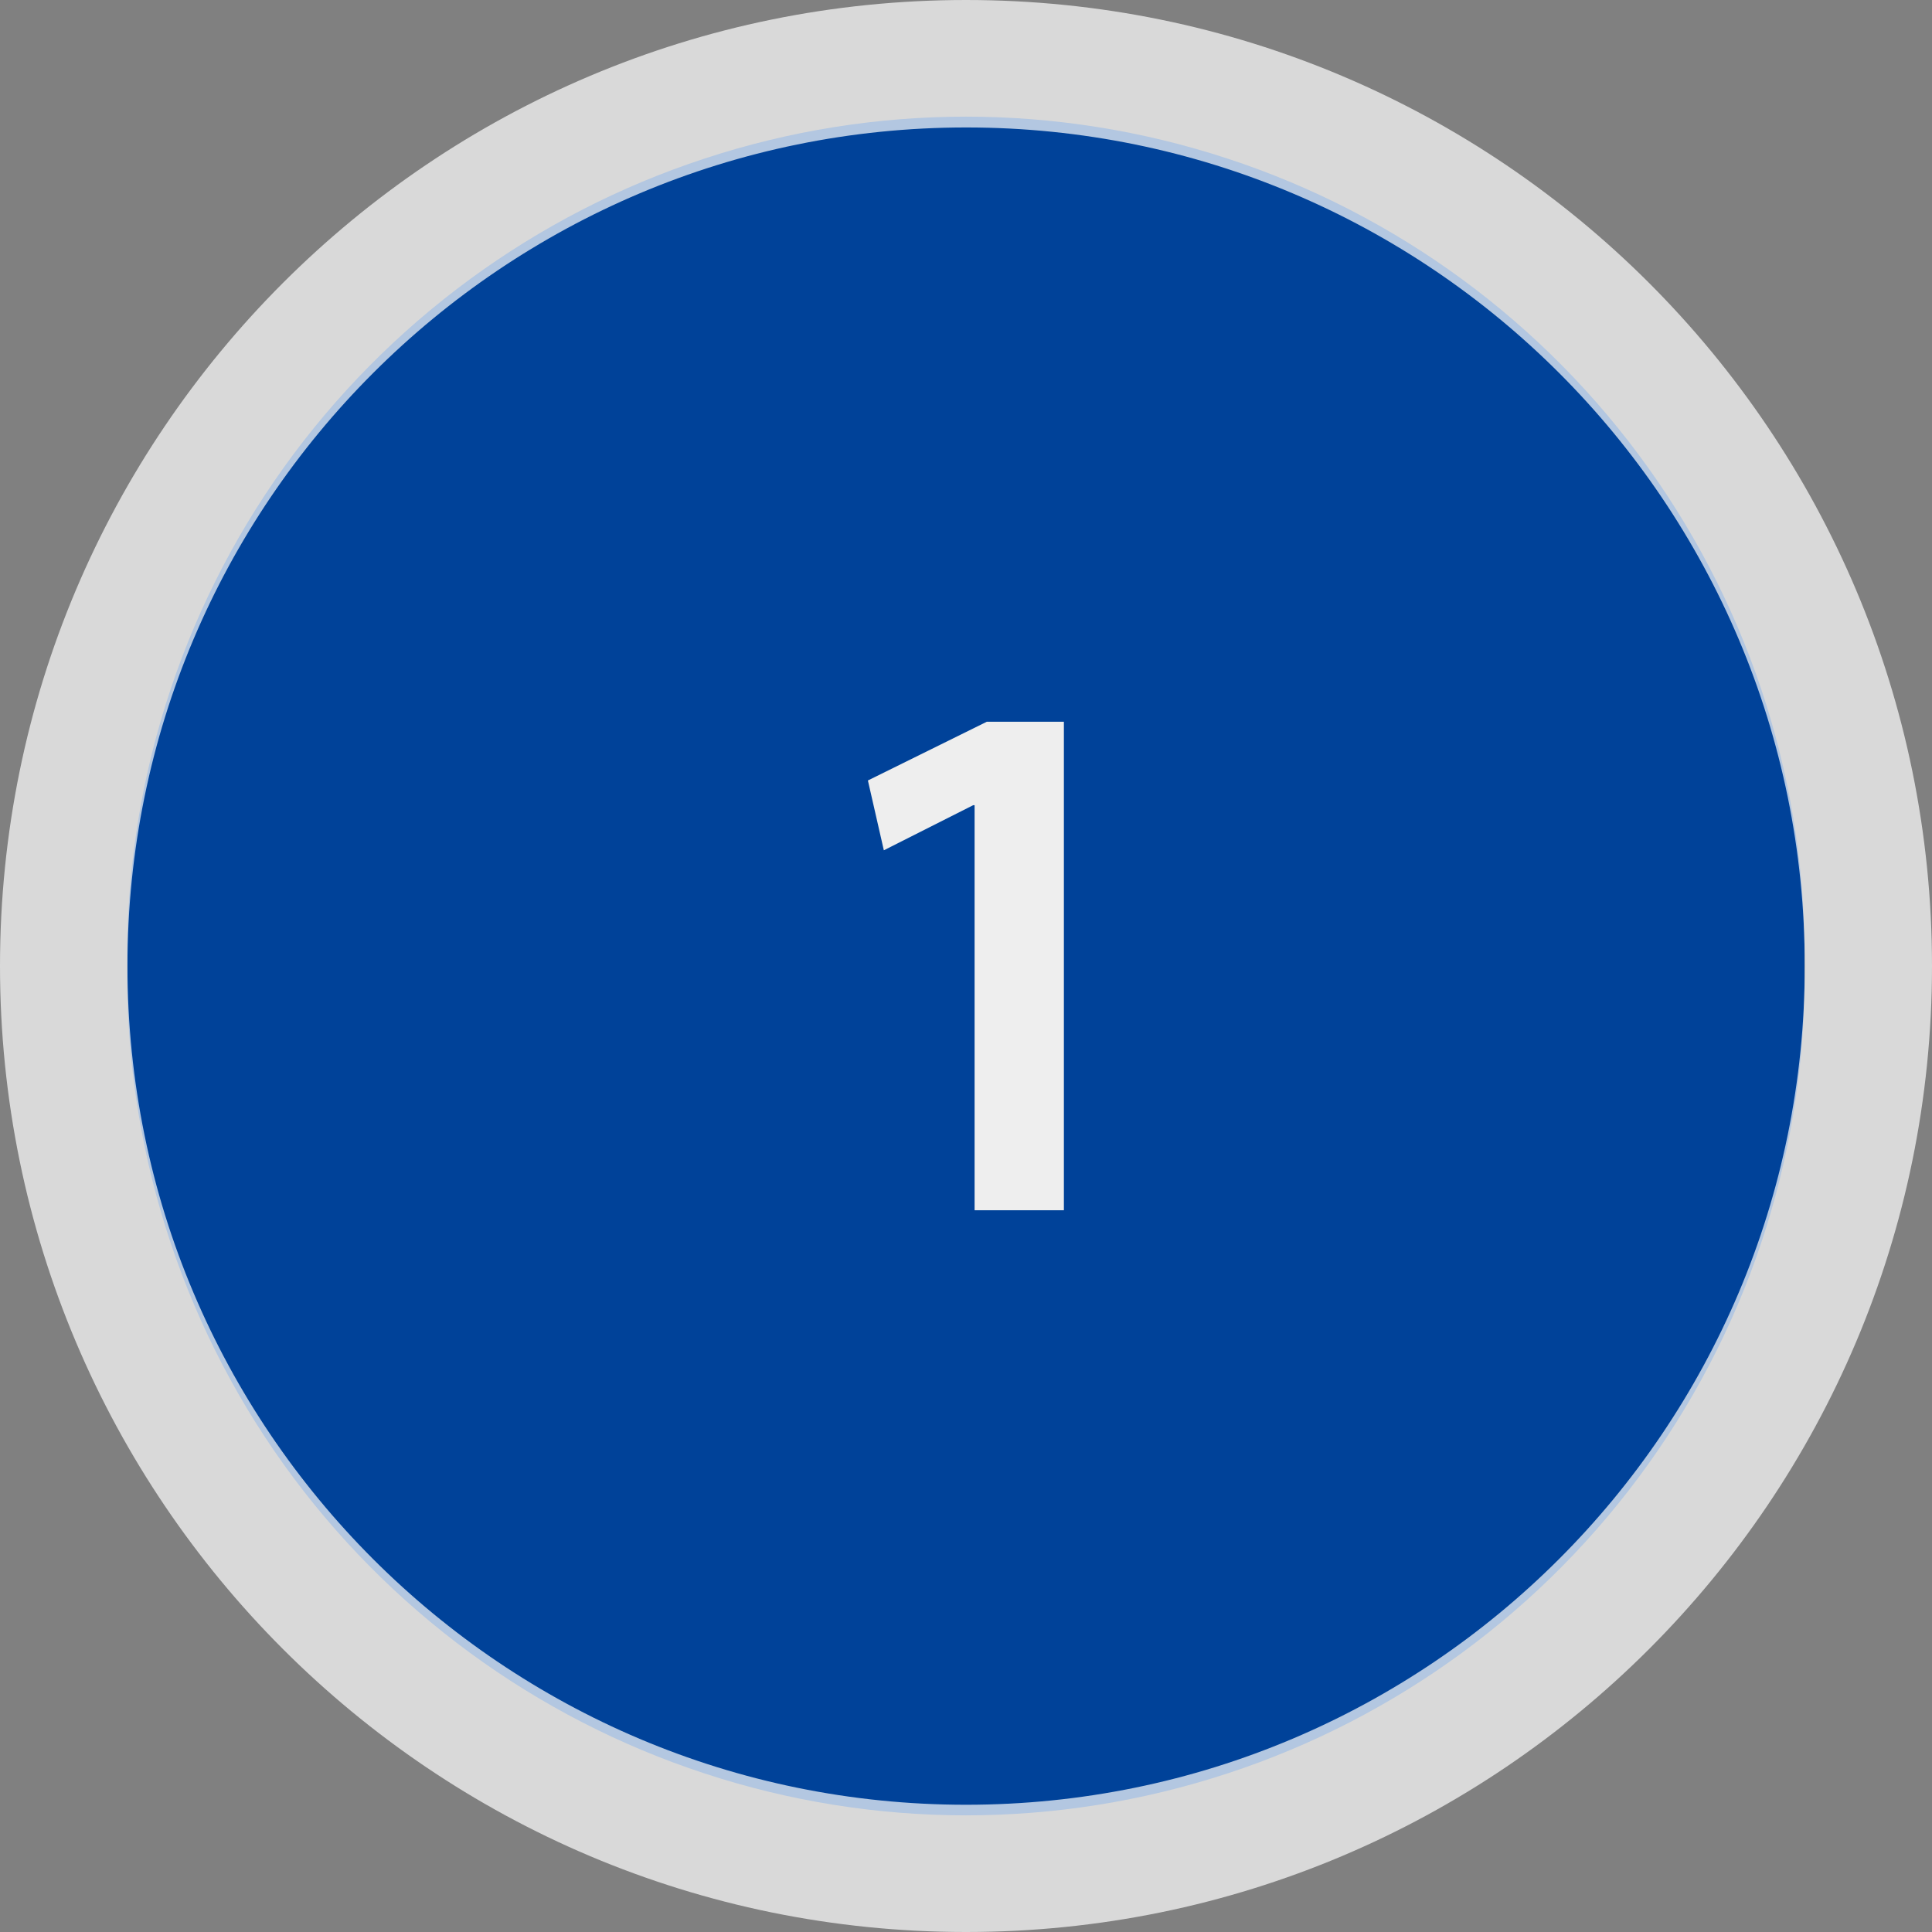 <?xml version="1.0" encoding="UTF-8"?>
<svg xmlns="http://www.w3.org/2000/svg" xmlns:xlink="http://www.w3.org/1999/xlink" width="36px" height="36px" viewBox="0 0 36 36" version="1.1">
<rect x="0" y="0" width="36" height="36" fill="#808080" stroke="none"/>
<g id="surface1">
<path style=" stroke:none;fill-rule:nonzero;fill:rgb(0%,25.882%,60%);fill-opacity:1;" d="M 2.371 18 C 2.332 14.672 3.352 11.418 5.285 8.715 C 7.223 6.008 9.973 3.988 13.133 2.953 C 16.293 1.914 19.703 1.914 22.867 2.953 C 26.027 3.988 28.777 6.008 30.711 8.715 C 32.645 11.418 33.668 14.672 33.625 18 C 33.668 21.328 32.645 24.582 30.711 27.285 C 28.777 29.992 26.027 32.012 22.867 33.047 C 19.703 34.086 16.293 34.086 13.133 33.047 C 9.973 32.012 7.223 29.992 5.285 27.285 C 3.352 24.582 2.332 21.328 2.371 18 "/>
<path style=" stroke:none;fill-rule:nonzero;fill:rgb(93.333%,93.333%,93.333%);fill-opacity:1;" d="M 18.16 15.004 L 18.133 15.004 L 16.469 15.844 L 16.172 14.543 L 18.387 13.449 L 19.824 13.449 L 19.824 22.551 L 18.16 22.551 Z M 18.16 15.004 "/>
<path style=" stroke:none;fill-rule:nonzero;fill:rgb(100%,100%,100%);fill-opacity:0.702;" d="M 18 0 C 8.059 0 0 8.059 0 18 C 0 27.941 8.059 36 18 36 C 27.941 36 36 27.941 36 18 C 36 8.059 27.941 0 18 0 Z M 18 33.629 C 9.371 33.629 2.375 26.629 2.375 18 C 2.375 9.371 9.371 2.375 18.004 2.375 C 26.637 2.375 33.629 9.371 33.629 18 C 33.629 26.629 26.629 33.629 18 33.629 Z M 18 33.629 "/>
</g>
</svg>
